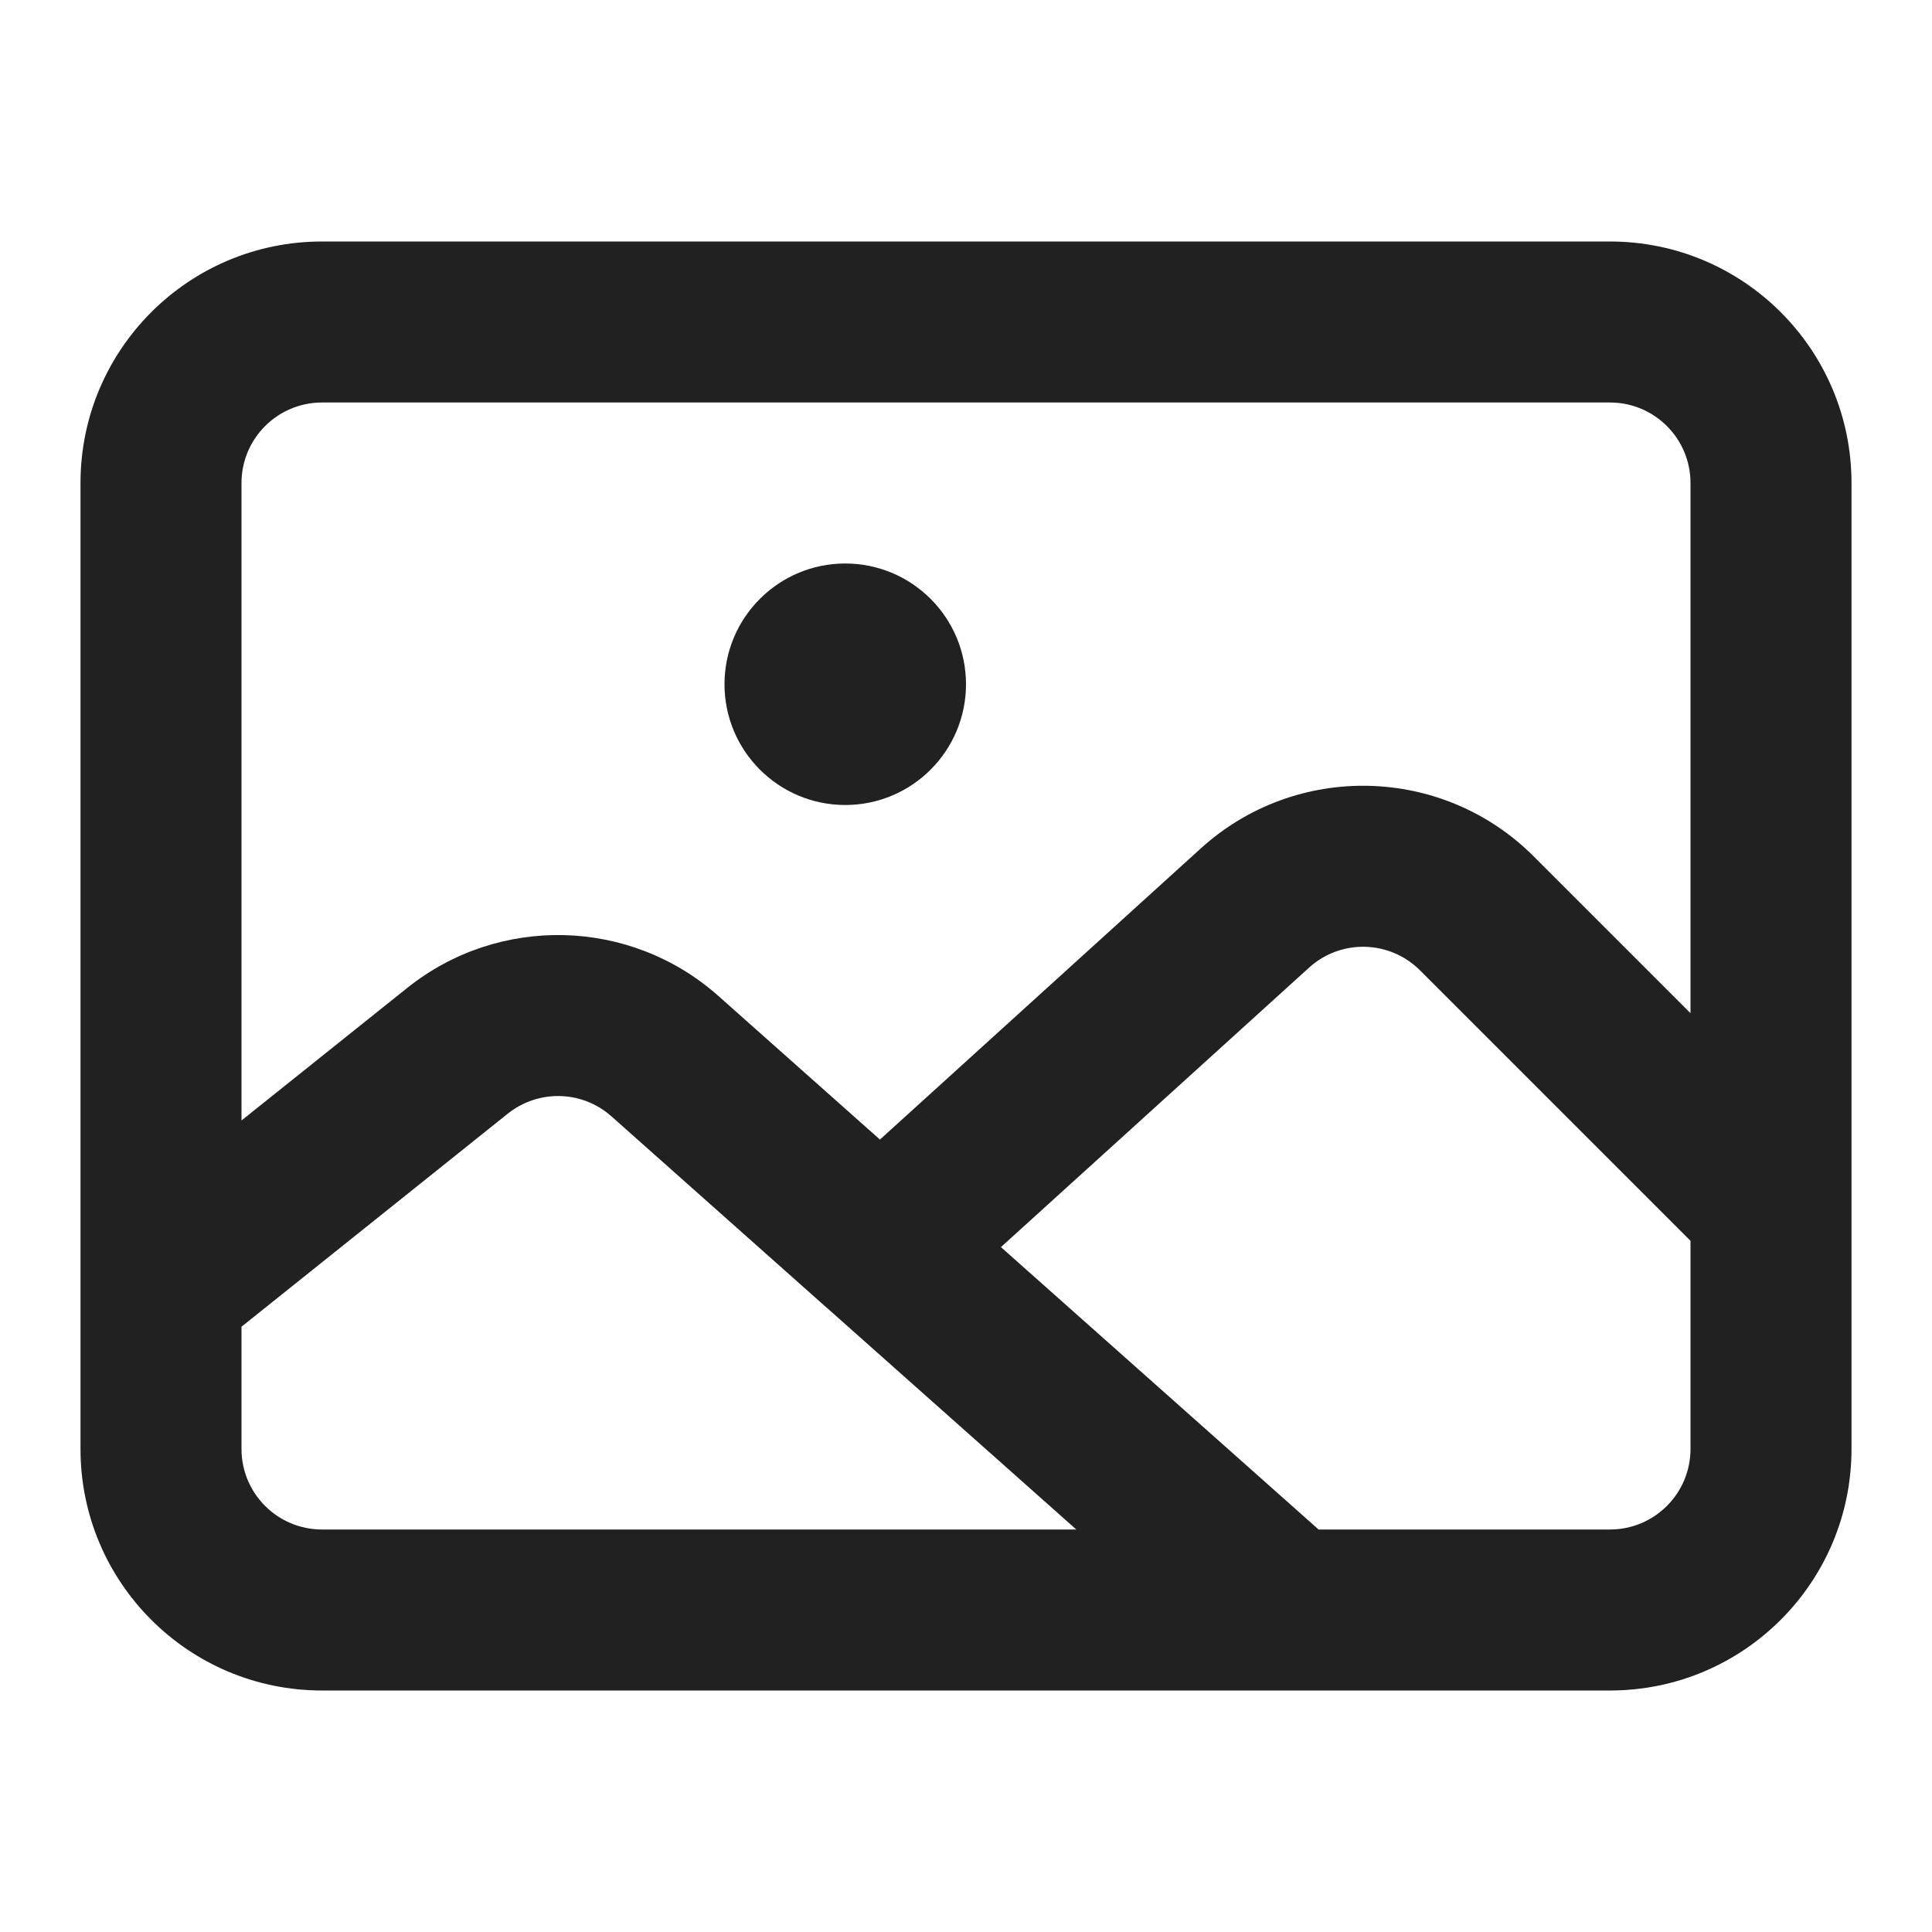 <svg width="24" height="24" viewBox="0 0 24 24" fill="none" xmlns="http://www.w3.org/2000/svg">
<path d="M10.5 10C11.328 10 12 9.328 12 8.5C12 7.672 11.328 7 10.5 7C9.672 7 9 7.672 9 8.5C9 9.328 9.672 10 10.5 10Z" fill="#212121"/>
<path fill-rule="evenodd" clip-rule="evenodd" d="M4 3C2.343 3 1 4.343 1 6L1 18C1 19.657 2.343 21 4 21H20C21.657 21 23 19.657 23 18V6C23 4.343 21.657 3 20 3L4 3ZM3 6C3 5.448 3.448 5 4 5L20 5C20.552 5 21 5.448 21 6V12.586L19.054 10.64C17.923 9.508 16.102 9.464 14.917 10.539L10.931 14.156L8.925 12.373C7.833 11.402 6.199 11.36 5.058 12.273L3 13.919L3 6ZM17.64 12.054L21 15.414V18C21 18.552 20.552 19 20 19H16.38L12.434 15.492L16.261 12.021C16.656 11.662 17.263 11.677 17.64 12.054ZM10.284 16.257L13.37 19H4C3.448 19 3 18.552 3 18L3 16.481L6.307 13.835C6.688 13.53 7.232 13.544 7.596 13.868L10.264 16.24C10.271 16.245 10.277 16.251 10.284 16.257Z" fill="#212121"/>
</svg>
